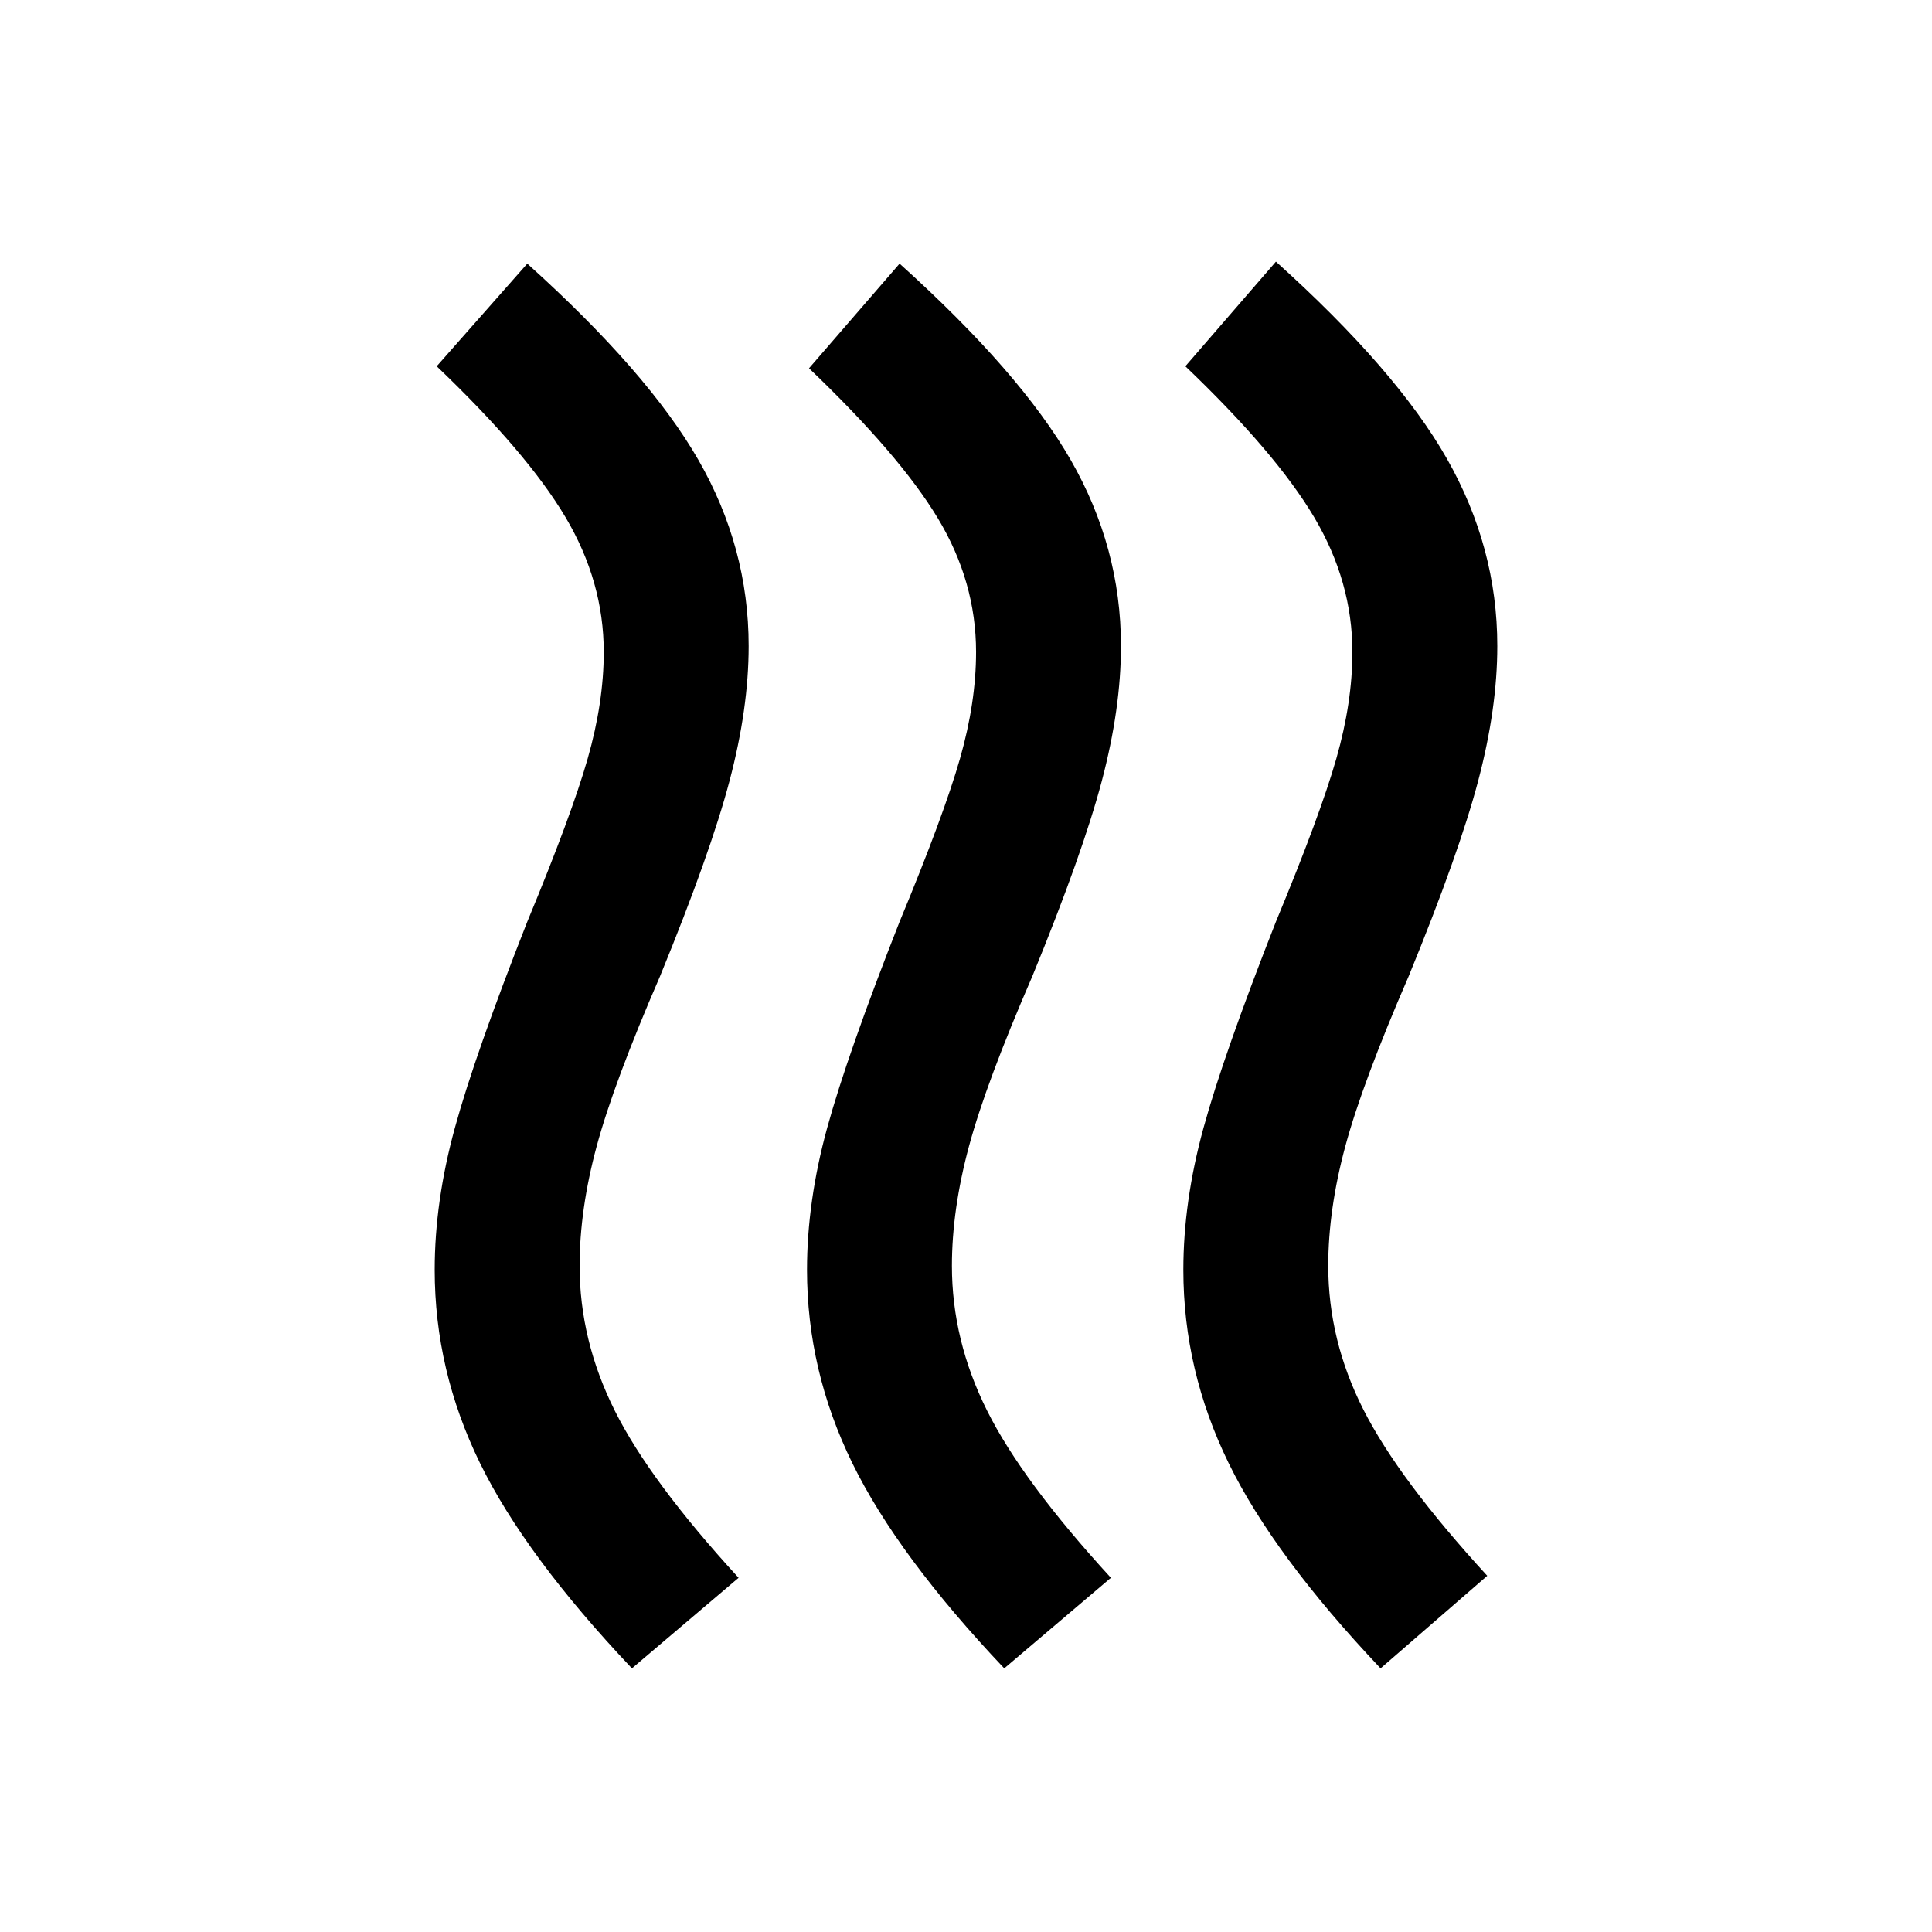 <svg xmlns="http://www.w3.org/2000/svg" height="20" viewBox="0 -960 960 960" width="20"><path d="M660-331q0 37 17.5 71.5T739-177l-53 46q-53-56-75.5-102T588-329q0-34 10-70.5T634-502q22-53 30-81t8-53q0-35-19-67t-64-75l45-52q60 54 85 98t25 93q0 31-9.5 67T700-475q-23 53-31.5 84.5T660-331Zm-187 0q0 37 17.5 72t61.5 83l-53 45q-53-56-75.5-102T401-329q0-34 10-70.5T447-502q22-53 30-81t8-53q0-35-19-66.5T402-777l45-52q60 54 85 97.5t25 92.5q0 31-9.5 67T513-475q-23 53-31.5 84.5T473-331Zm-185 0q0 37 17.5 72t61.5 83l-53 45q-53-56-75.5-102T216-329q0-34 10-70.5T262-502q22-53 30-81t8-53q0-35-19-67t-64-75l45-51q60 54 85 97.5t25 92.5q0 31-9.5 67T328-475q-23 53-31.5 84.5T288-331Z"/></svg>